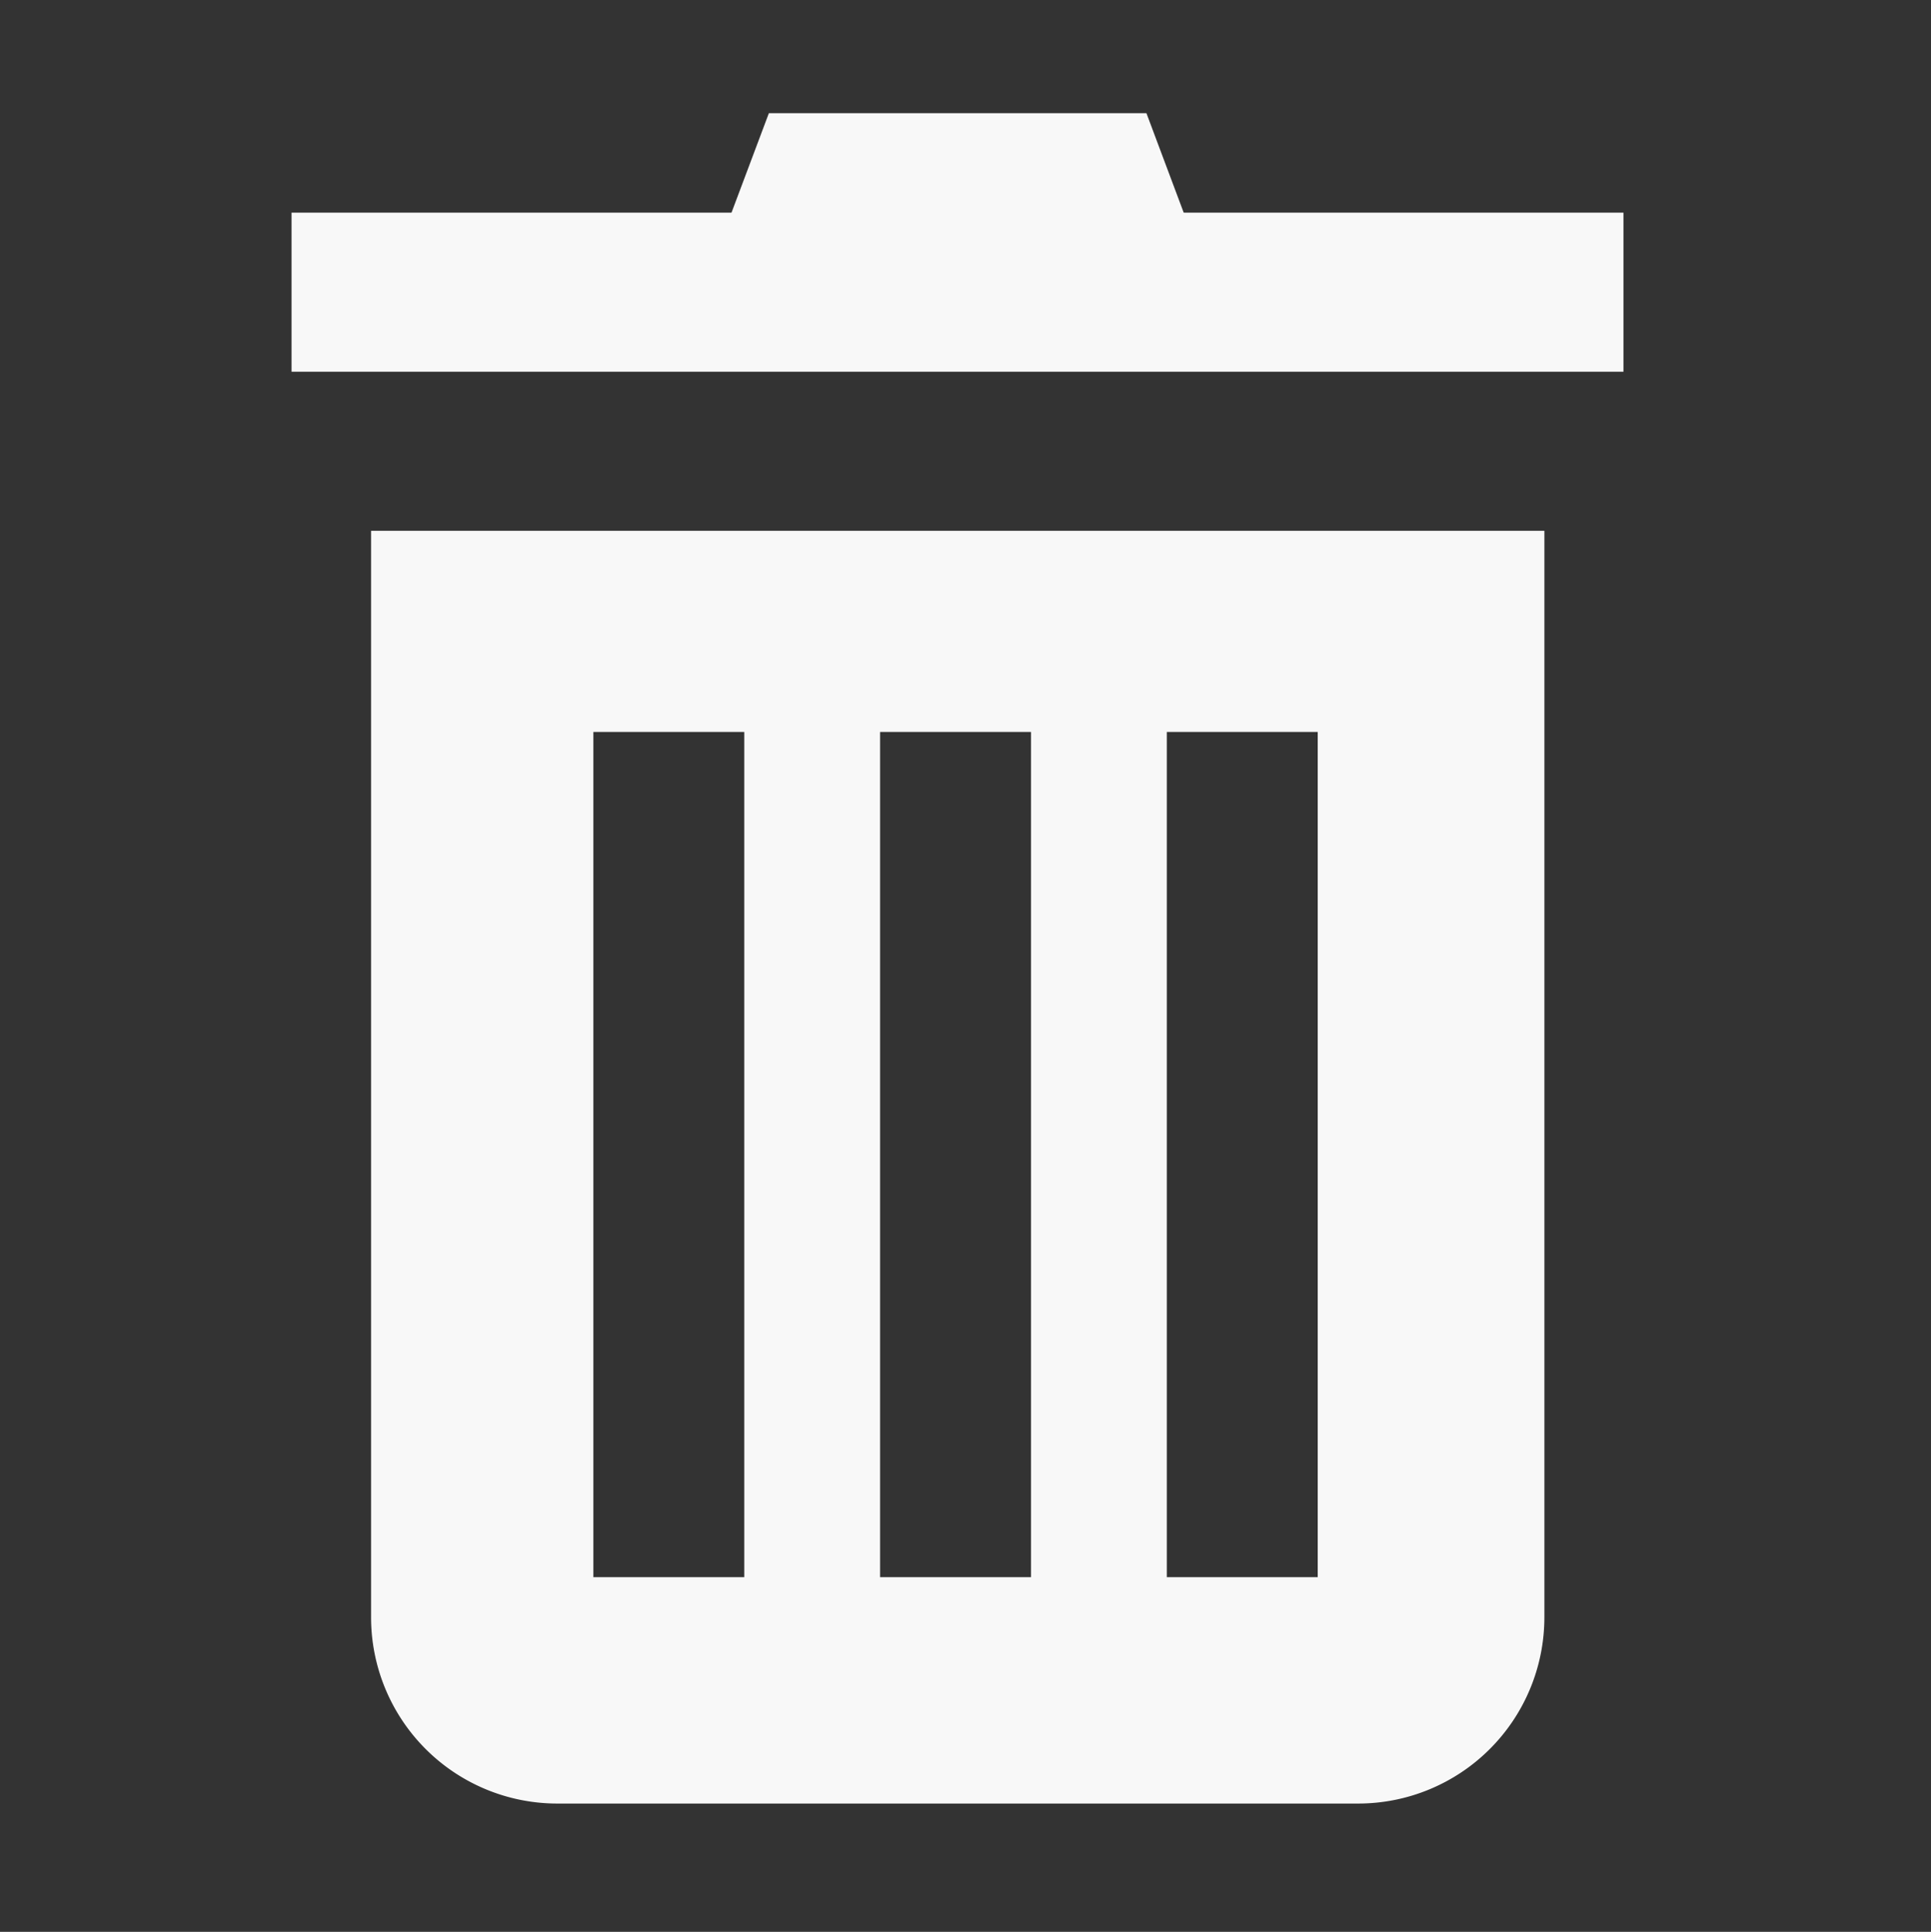 <svg xmlns="http://www.w3.org/2000/svg" viewBox="0 0 127.96 128"><rect x="0" y="0" width="127.96" height="128" fill="#333333" stroke="none"/><defs><style>.cls-1{fill:none;}.cls-2{fill:#f8f8f8;}</style></defs><title>자산 161</title><g id="레이어_2" data-name="레이어 2"><g id="_0205" data-name="0205"><rect class="cls-1" width="127.96" height="128"/><rect class="cls-2" x="19.32" y="14.09" width="88.26" height="10.54"/><polygon class="cls-2" points="79.92 18.04 46.99 18.04 50.95 7.5 75.97 7.5 79.92 18.04"/><path class="cls-2" d="M24.59,35.17v72A12.34,12.34,0,0,0,36.93,119.5H90a12.34,12.34,0,0,0,12.34-12.33v-72ZM49.32,104.5h-10v-56h10Zm19,0h-10v-56h10Zm19,0h-10v-56h10Z"/></g></g></svg>